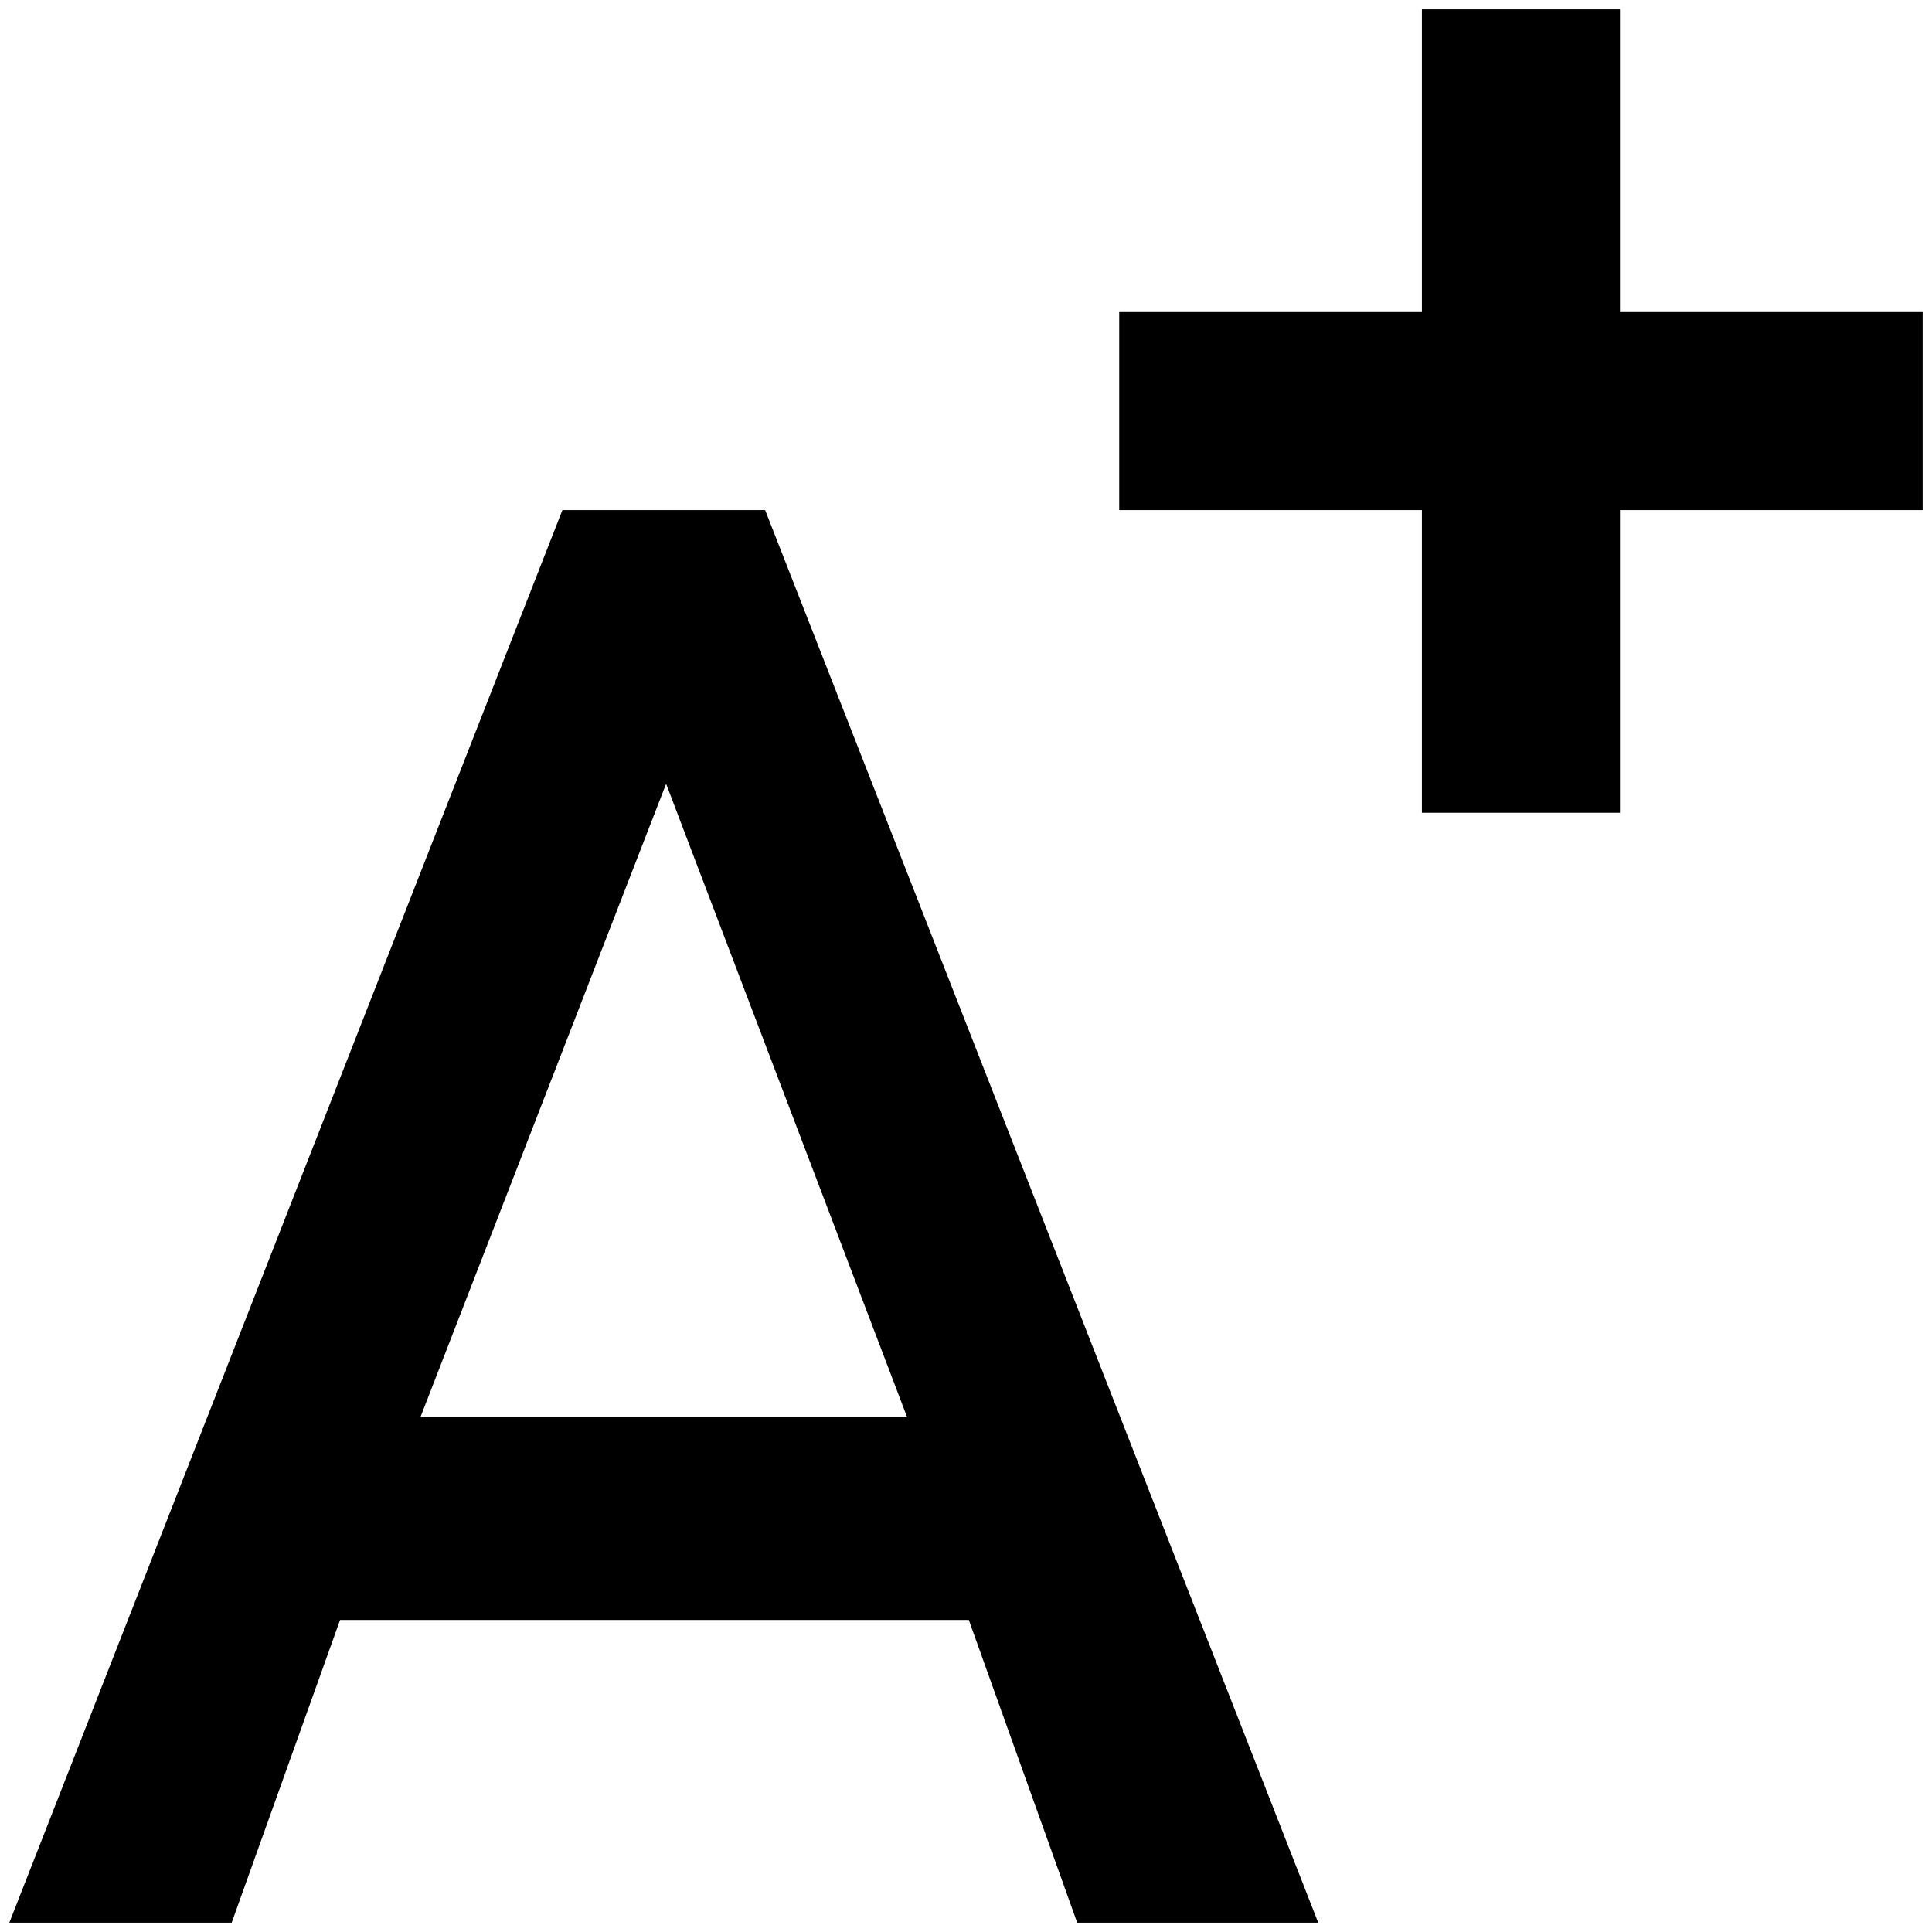 <?xml version="1.0" standalone="no"?>
<!DOCTYPE svg PUBLIC "-//W3C//DTD SVG 1.1//EN" "http://www.w3.org/Graphics/SVG/1.1/DTD/svg11.dtd" >
<svg xmlns="http://www.w3.org/2000/svg" xmlns:xlink="http://www.w3.org/1999/xlink" version="1.1" width="2048" height="2048" viewBox="-10 0 2068 2048">
   <path fill="currentColor"
d="M592 536h217l592 1512h-258l-116 -324h-673l-116 324h-238zM440 1507h521l-258 -678zM2048 324v212h-324v324h-212v-324h-324v-212h324v-324h212v324h324z" />
</svg>
